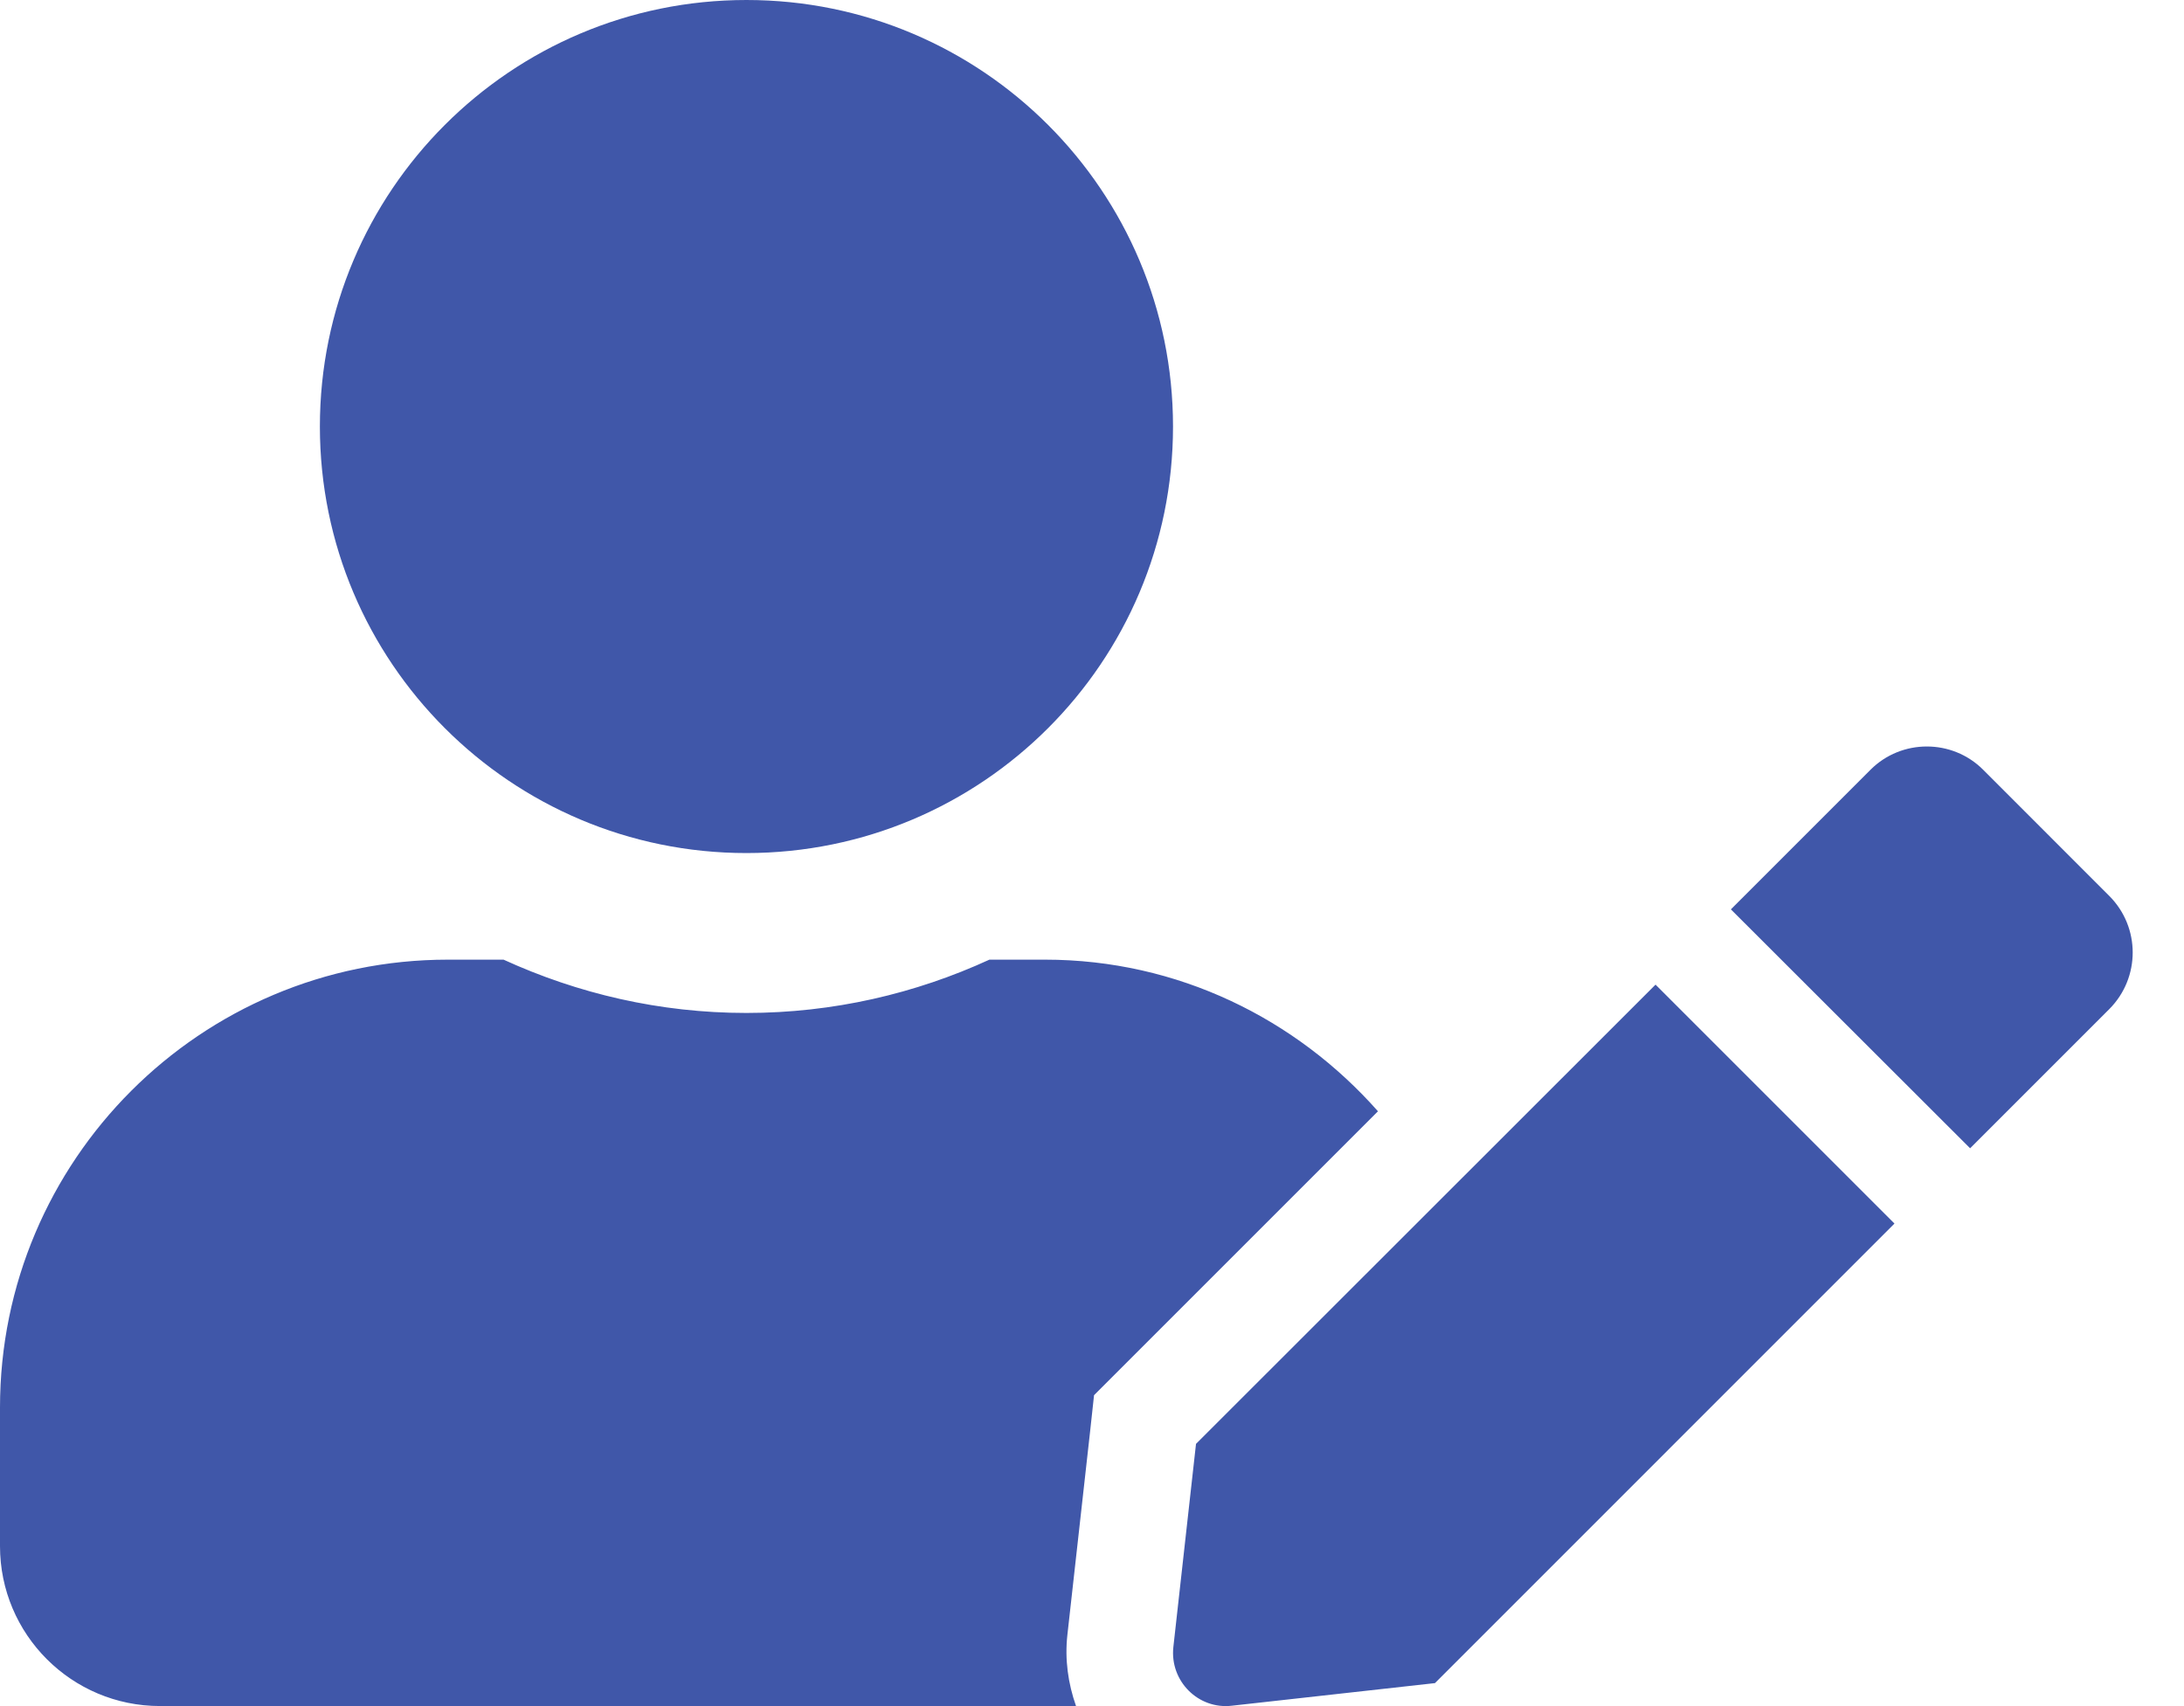 <svg width="32" height="25" viewBox="0 0 32 25" fill="none" xmlns="http://www.w3.org/2000/svg">
<path d="M10.937 12.5C14.389 12.5 17.187 9.702 17.187 6.25C17.187 2.798 14.389 0 10.937 0C7.485 0 4.687 2.798 4.687 6.25C4.687 9.702 7.485 12.5 10.937 12.5ZM15.312 14.062H14.497C13.413 14.56 12.207 14.843 10.937 14.843C9.668 14.843 8.467 14.56 7.378 14.062H6.562C2.939 14.062 0 17.002 0 20.625V22.656C0 23.95 1.05 24.999 2.344 24.999H15.766C15.649 24.667 15.6 24.316 15.639 23.959L15.971 20.986L16.03 20.444L16.416 20.058L20.19 16.284C18.994 14.931 17.26 14.062 15.312 14.062ZM17.524 21.157L17.192 24.135C17.138 24.633 17.558 25.053 18.051 24.994L21.025 24.663L27.758 17.929L24.257 14.428L17.524 21.157ZM30.907 13.13L29.057 11.279C28.603 10.825 27.861 10.825 27.407 11.279L25.561 13.125L25.361 13.325L28.866 16.826L30.907 14.785C31.362 14.326 31.362 13.588 30.907 13.13Z" fill="#4057A9"/>
</svg>
